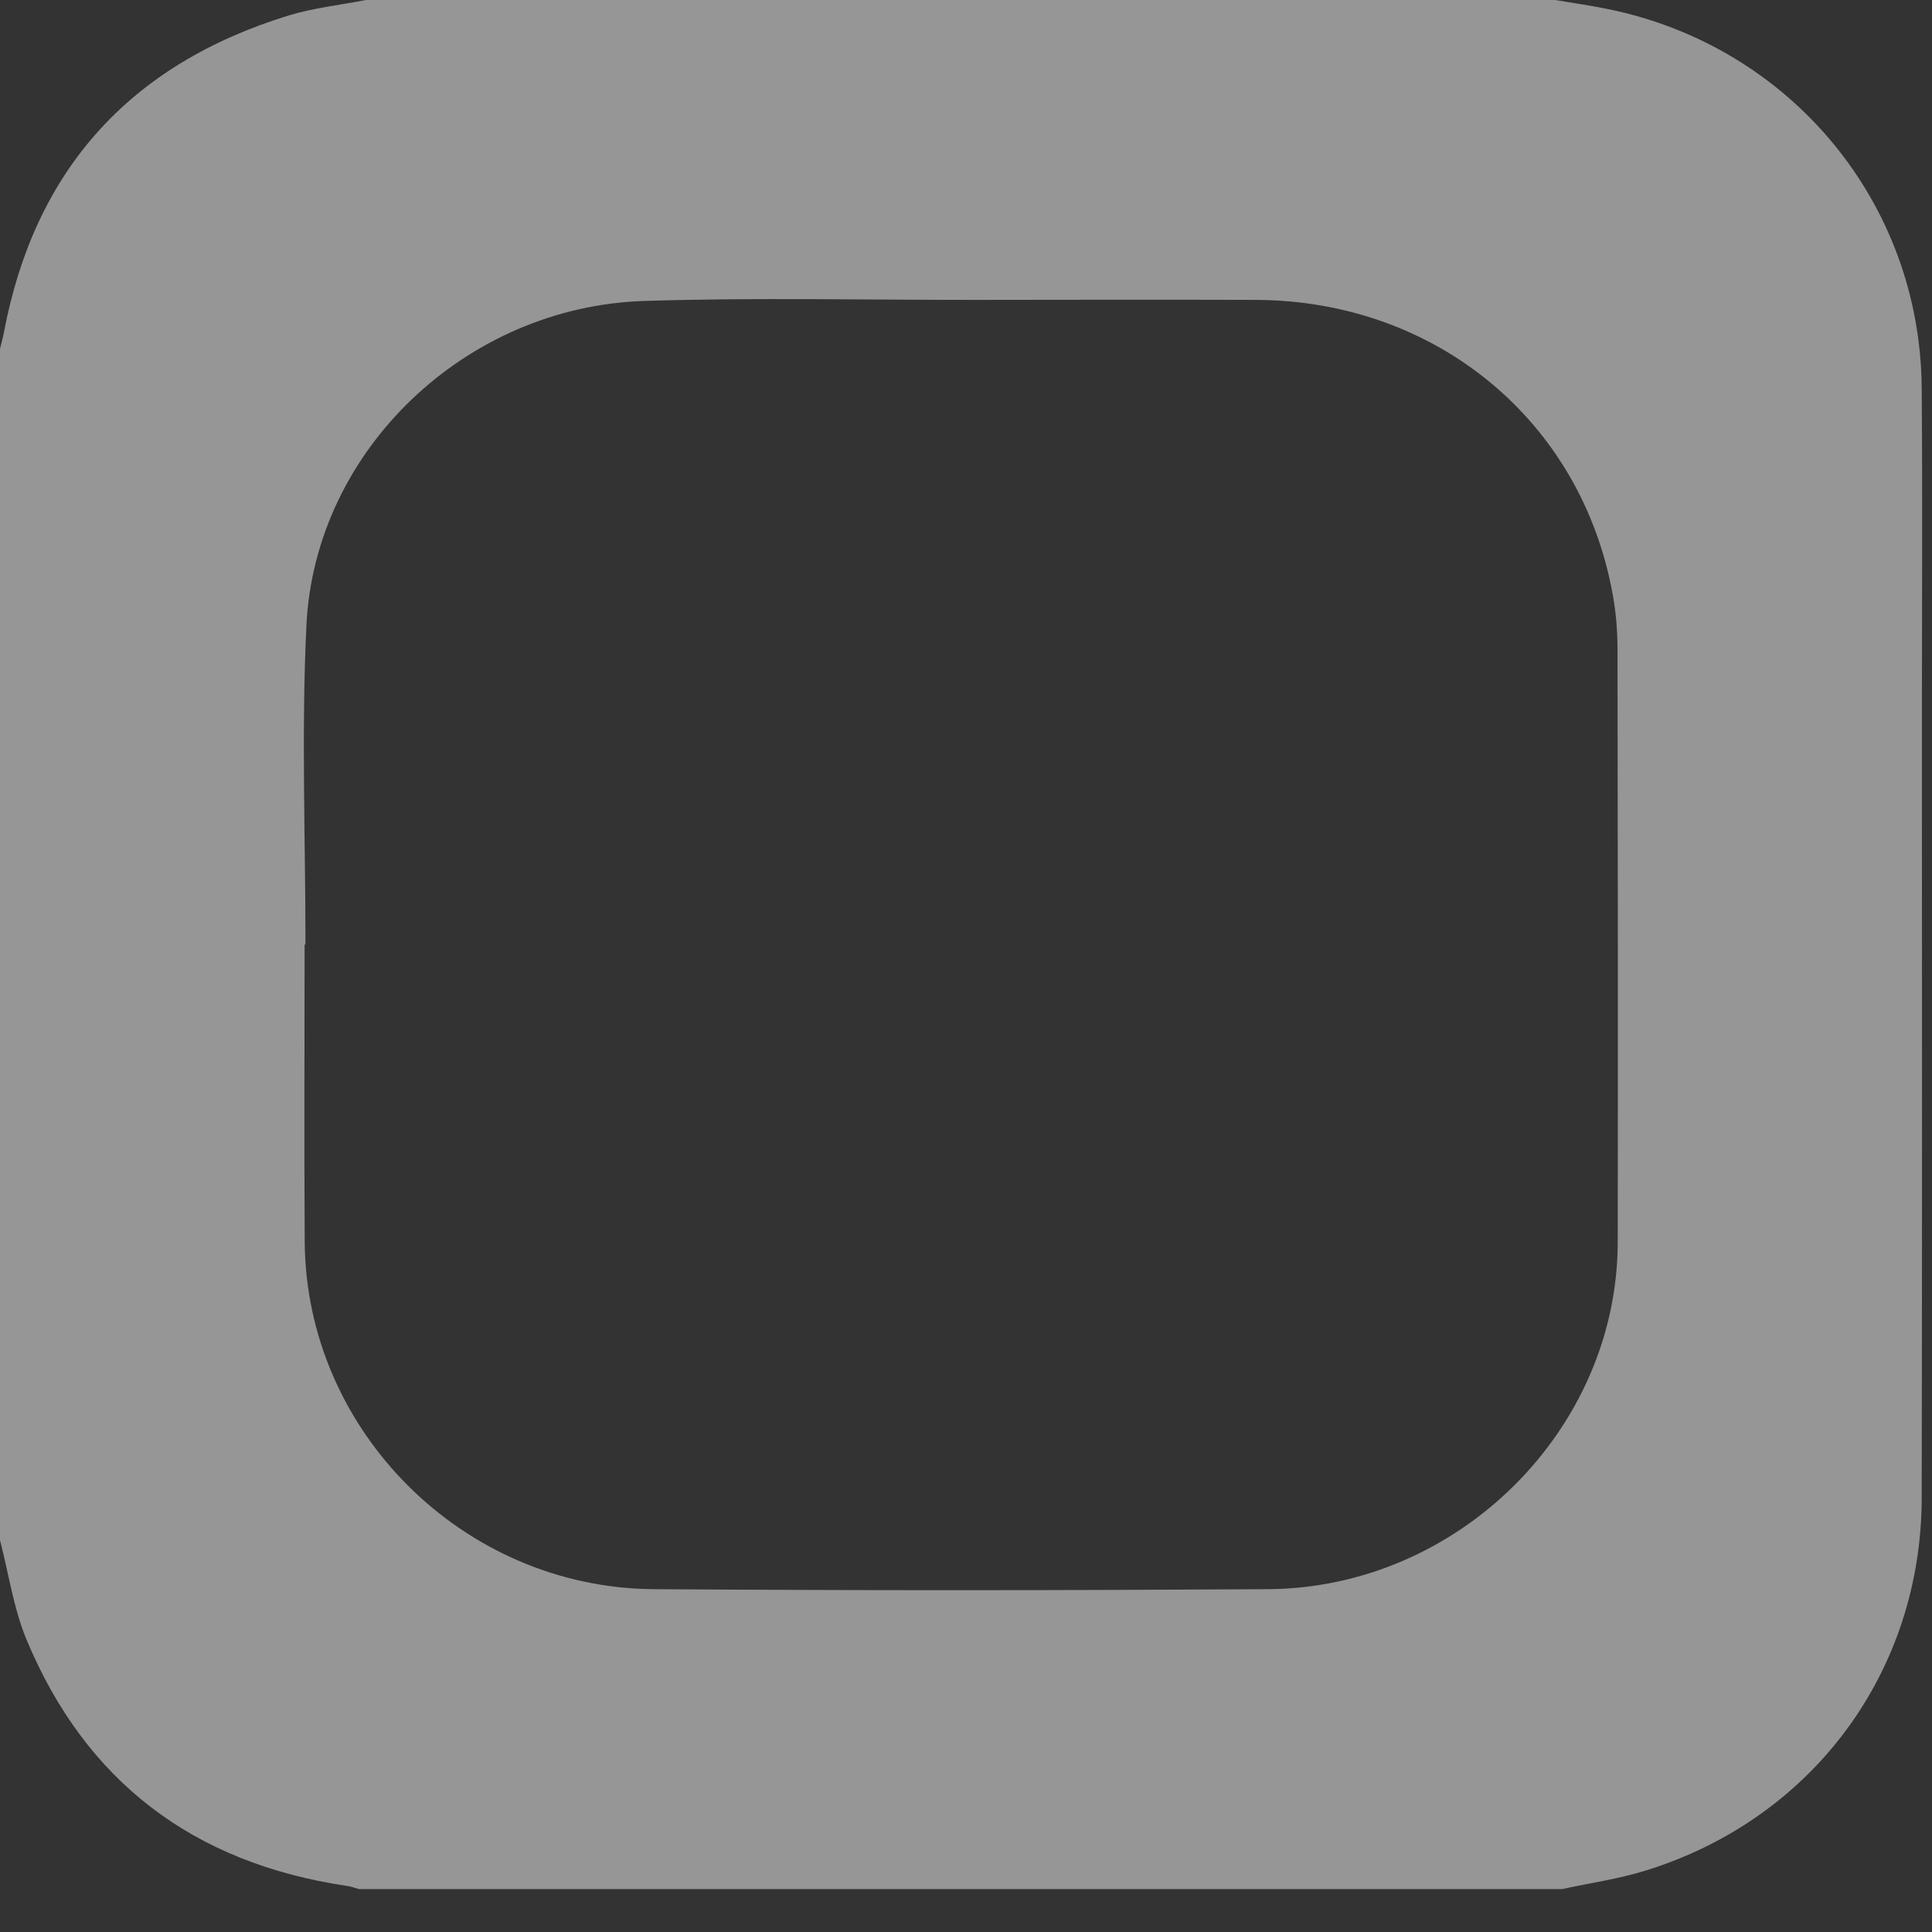 <svg width="18" height="18" viewBox="0 0 18 18" fill="none" xmlns="http://www.w3.org/2000/svg">
<rect x="0" y="0" width="18" height="18" fill="#333333" stroke="none"/>
<path d="M0 14.35C0 10.65 0 6.95 0 3.25C0.012 3.198 0.027 3.147 0.037 3.095C0.321 1.591 1.202 0.601 2.69 0.144C2.923 0.073 3.169 0.047 3.409 0C7.103 0 10.796 0 14.489 0C14.656 0.028 14.823 0.052 14.988 0.086C16.686 0.435 17.892 1.892 17.904 3.617C17.912 4.614 17.906 5.611 17.906 6.608C17.906 9.058 17.909 11.508 17.904 13.957C17.901 15.578 16.886 16.946 15.334 17.427C15.081 17.506 14.815 17.543 14.555 17.6H3.344C3.308 17.59 3.272 17.576 3.235 17.571C1.798 17.359 0.797 16.594 0.248 15.278C0.126 14.984 0.081 14.66 0 14.35ZM2.847 8.8C2.844 8.8 2.841 8.8 2.838 8.8C2.838 9.722 2.833 10.644 2.839 11.567C2.849 13.328 4.313 14.794 6.091 14.806C7.997 14.819 9.904 14.818 11.811 14.806C13.588 14.796 15.07 13.318 15.072 11.573C15.075 9.734 15.073 7.895 15.07 6.055C15.07 5.884 15.057 5.711 15.026 5.543C14.736 3.922 13.38 2.801 11.702 2.794C10.834 2.791 9.965 2.793 9.096 2.794C8.064 2.795 7.03 2.771 5.999 2.804C4.337 2.858 2.934 4.196 2.855 5.824C2.807 6.814 2.846 7.808 2.846 8.8L2.847 8.8Z" fill="#FAFAFA" fill-opacity="0.5"/>
</svg>
